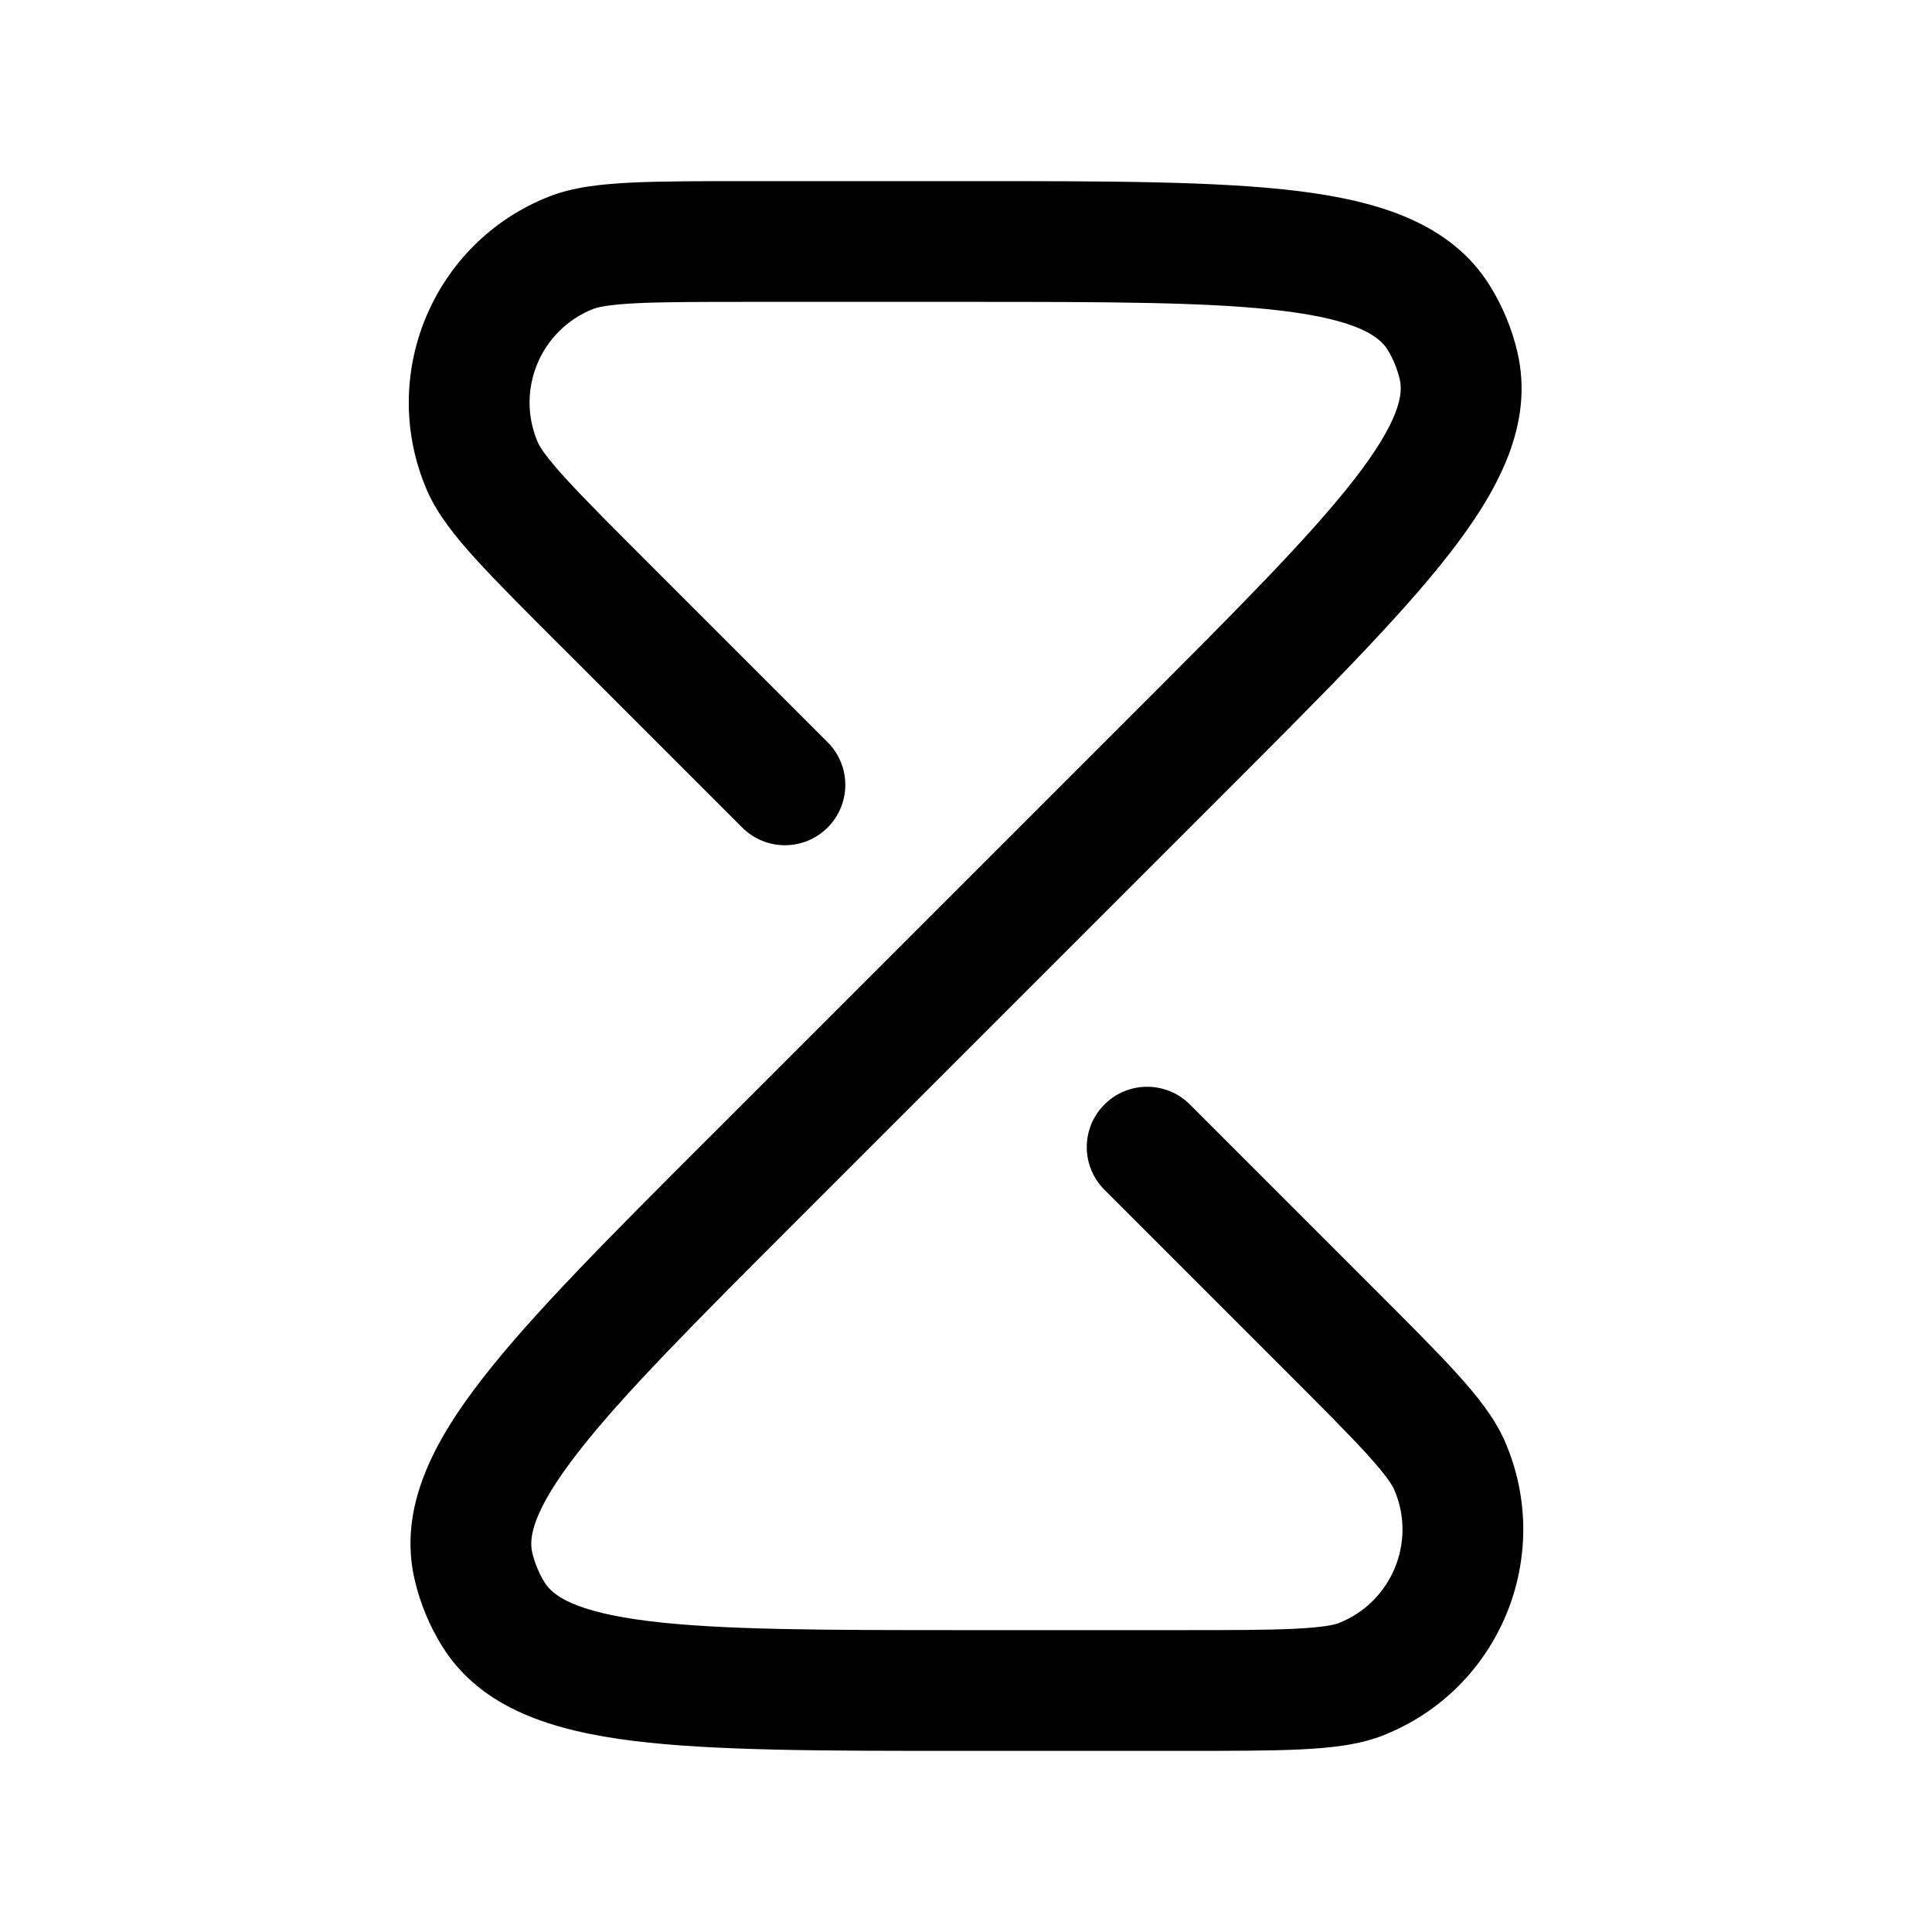  <svg width="24"
        height="24" viewBox="0 0 24 24" fill="none" xmlns="http://www.w3.org/2000/svg">
        <path fill-rule="evenodd" clip-rule="evenodd"
          d="M15.947 3.863C15.05 3.751 13.784 3.75 12 3.75H9.364C8.718 3.75 8.261 3.75 7.92 3.766C7.565 3.783 7.424 3.816 7.371 3.837C6.712 4.096 6.4 4.85 6.683 5.499C6.705 5.551 6.782 5.674 7.021 5.937C7.251 6.189 7.574 6.513 8.031 6.97L10.281 9.22C10.574 9.513 10.574 9.987 10.281 10.28C9.988 10.573 9.513 10.573 9.22 10.28L6.97 8.03L6.955 8.016C6.516 7.577 6.168 7.228 5.911 6.946C5.661 6.671 5.436 6.393 5.307 6.098C4.686 4.67 5.373 3.011 6.822 2.441C7.122 2.323 7.477 2.286 7.848 2.268C8.23 2.25 8.723 2.25 9.344 2.25H9.364H12L12.058 2.25C13.772 2.25 15.131 2.25 16.132 2.374C17.114 2.497 18.024 2.765 18.512 3.556C18.667 3.806 18.78 4.08 18.848 4.367C19.062 5.271 18.608 6.104 18 6.885C17.38 7.681 16.419 8.642 15.207 9.854L15.167 9.894L9.895 15.166C8.633 16.428 7.739 17.324 7.184 18.037C6.61 18.774 6.569 19.106 6.612 19.288C6.643 19.418 6.695 19.543 6.765 19.657C6.863 19.816 7.127 20.022 8.054 20.137C8.951 20.249 10.216 20.25 12 20.25H14.636C15.282 20.25 15.74 20.25 16.081 20.233C16.436 20.216 16.576 20.184 16.629 20.163C17.288 19.904 17.601 19.15 17.318 18.501C17.295 18.449 17.219 18.326 16.98 18.063C16.75 17.811 16.427 17.487 15.97 17.03L13.72 14.78C13.427 14.487 13.427 14.013 13.72 13.72C14.013 13.427 14.488 13.427 14.781 13.72L17.031 15.97L17.045 15.984C17.484 16.423 17.833 16.772 18.09 17.054C18.34 17.329 18.564 17.607 18.693 17.902C19.315 19.33 18.628 20.989 17.178 21.559C16.878 21.677 16.523 21.714 16.152 21.732C15.771 21.75 15.278 21.75 14.657 21.75H14.636H12H11.943C10.229 21.75 8.87 21.75 7.869 21.626C6.887 21.503 5.977 21.235 5.489 20.444C5.334 20.194 5.221 19.92 5.153 19.633C4.939 18.729 5.392 17.896 6.001 17.115C6.62 16.319 7.581 15.358 8.793 14.146L8.834 14.106L14.106 8.834C15.368 7.572 16.261 6.676 16.817 5.963C17.39 5.226 17.431 4.894 17.388 4.712C17.358 4.582 17.306 4.457 17.236 4.343C17.137 4.184 16.873 3.978 15.947 3.863Z"
          fill="#000"></path>
      </svg>